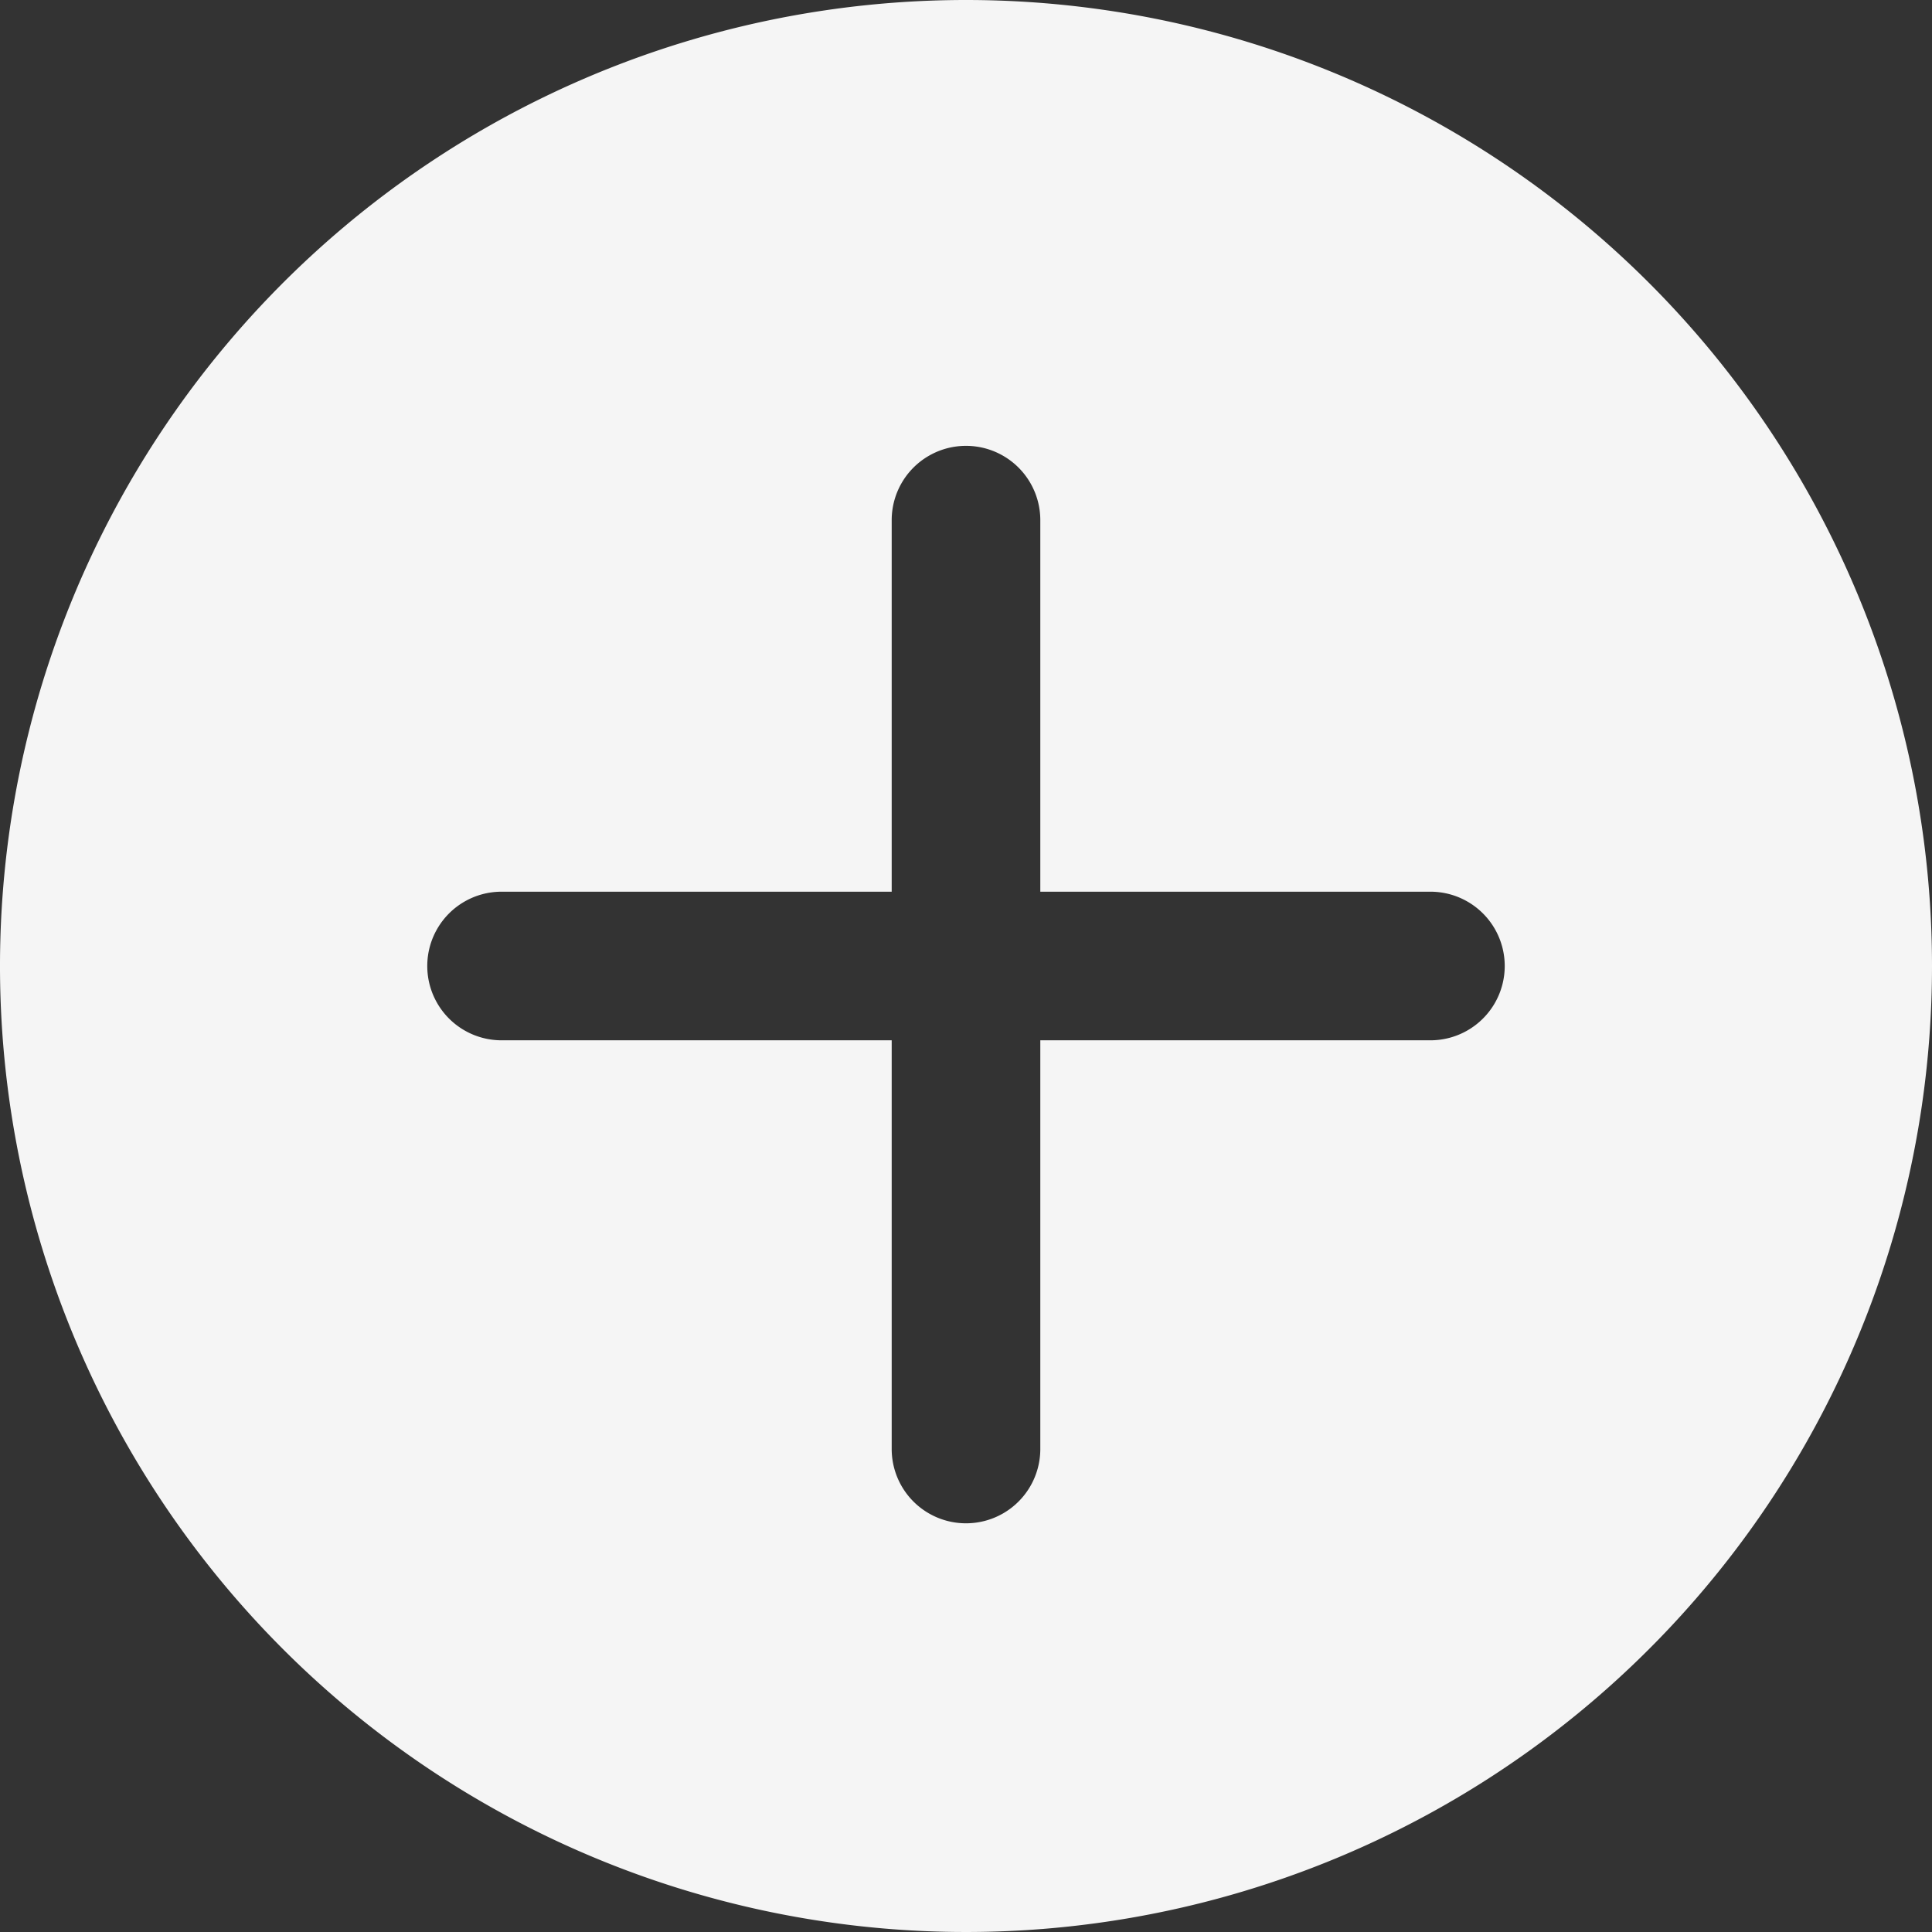 <svg id="Capa_1" data-name="Capa 1" xmlns="http://www.w3.org/2000/svg" viewBox="0 0 52 52"><rect x="0" y="0" width="52" height="52" fill="#333333" stroke="none"/><defs><style>.cls-1{fill:#f5f5f5;}</style></defs><title>ana22dir</title><path class="cls-1" d="M26,0A26,26,0,1,0,52,26,26,26,0,0,0,26,0ZM38.5,28H28V39a2,2,0,0,1-4,0V28H13.5a2,2,0,0,1,0-4H24V14a2,2,0,0,1,4,0V24H38.5a2,2,0,0,1,0,4Z"/></svg>